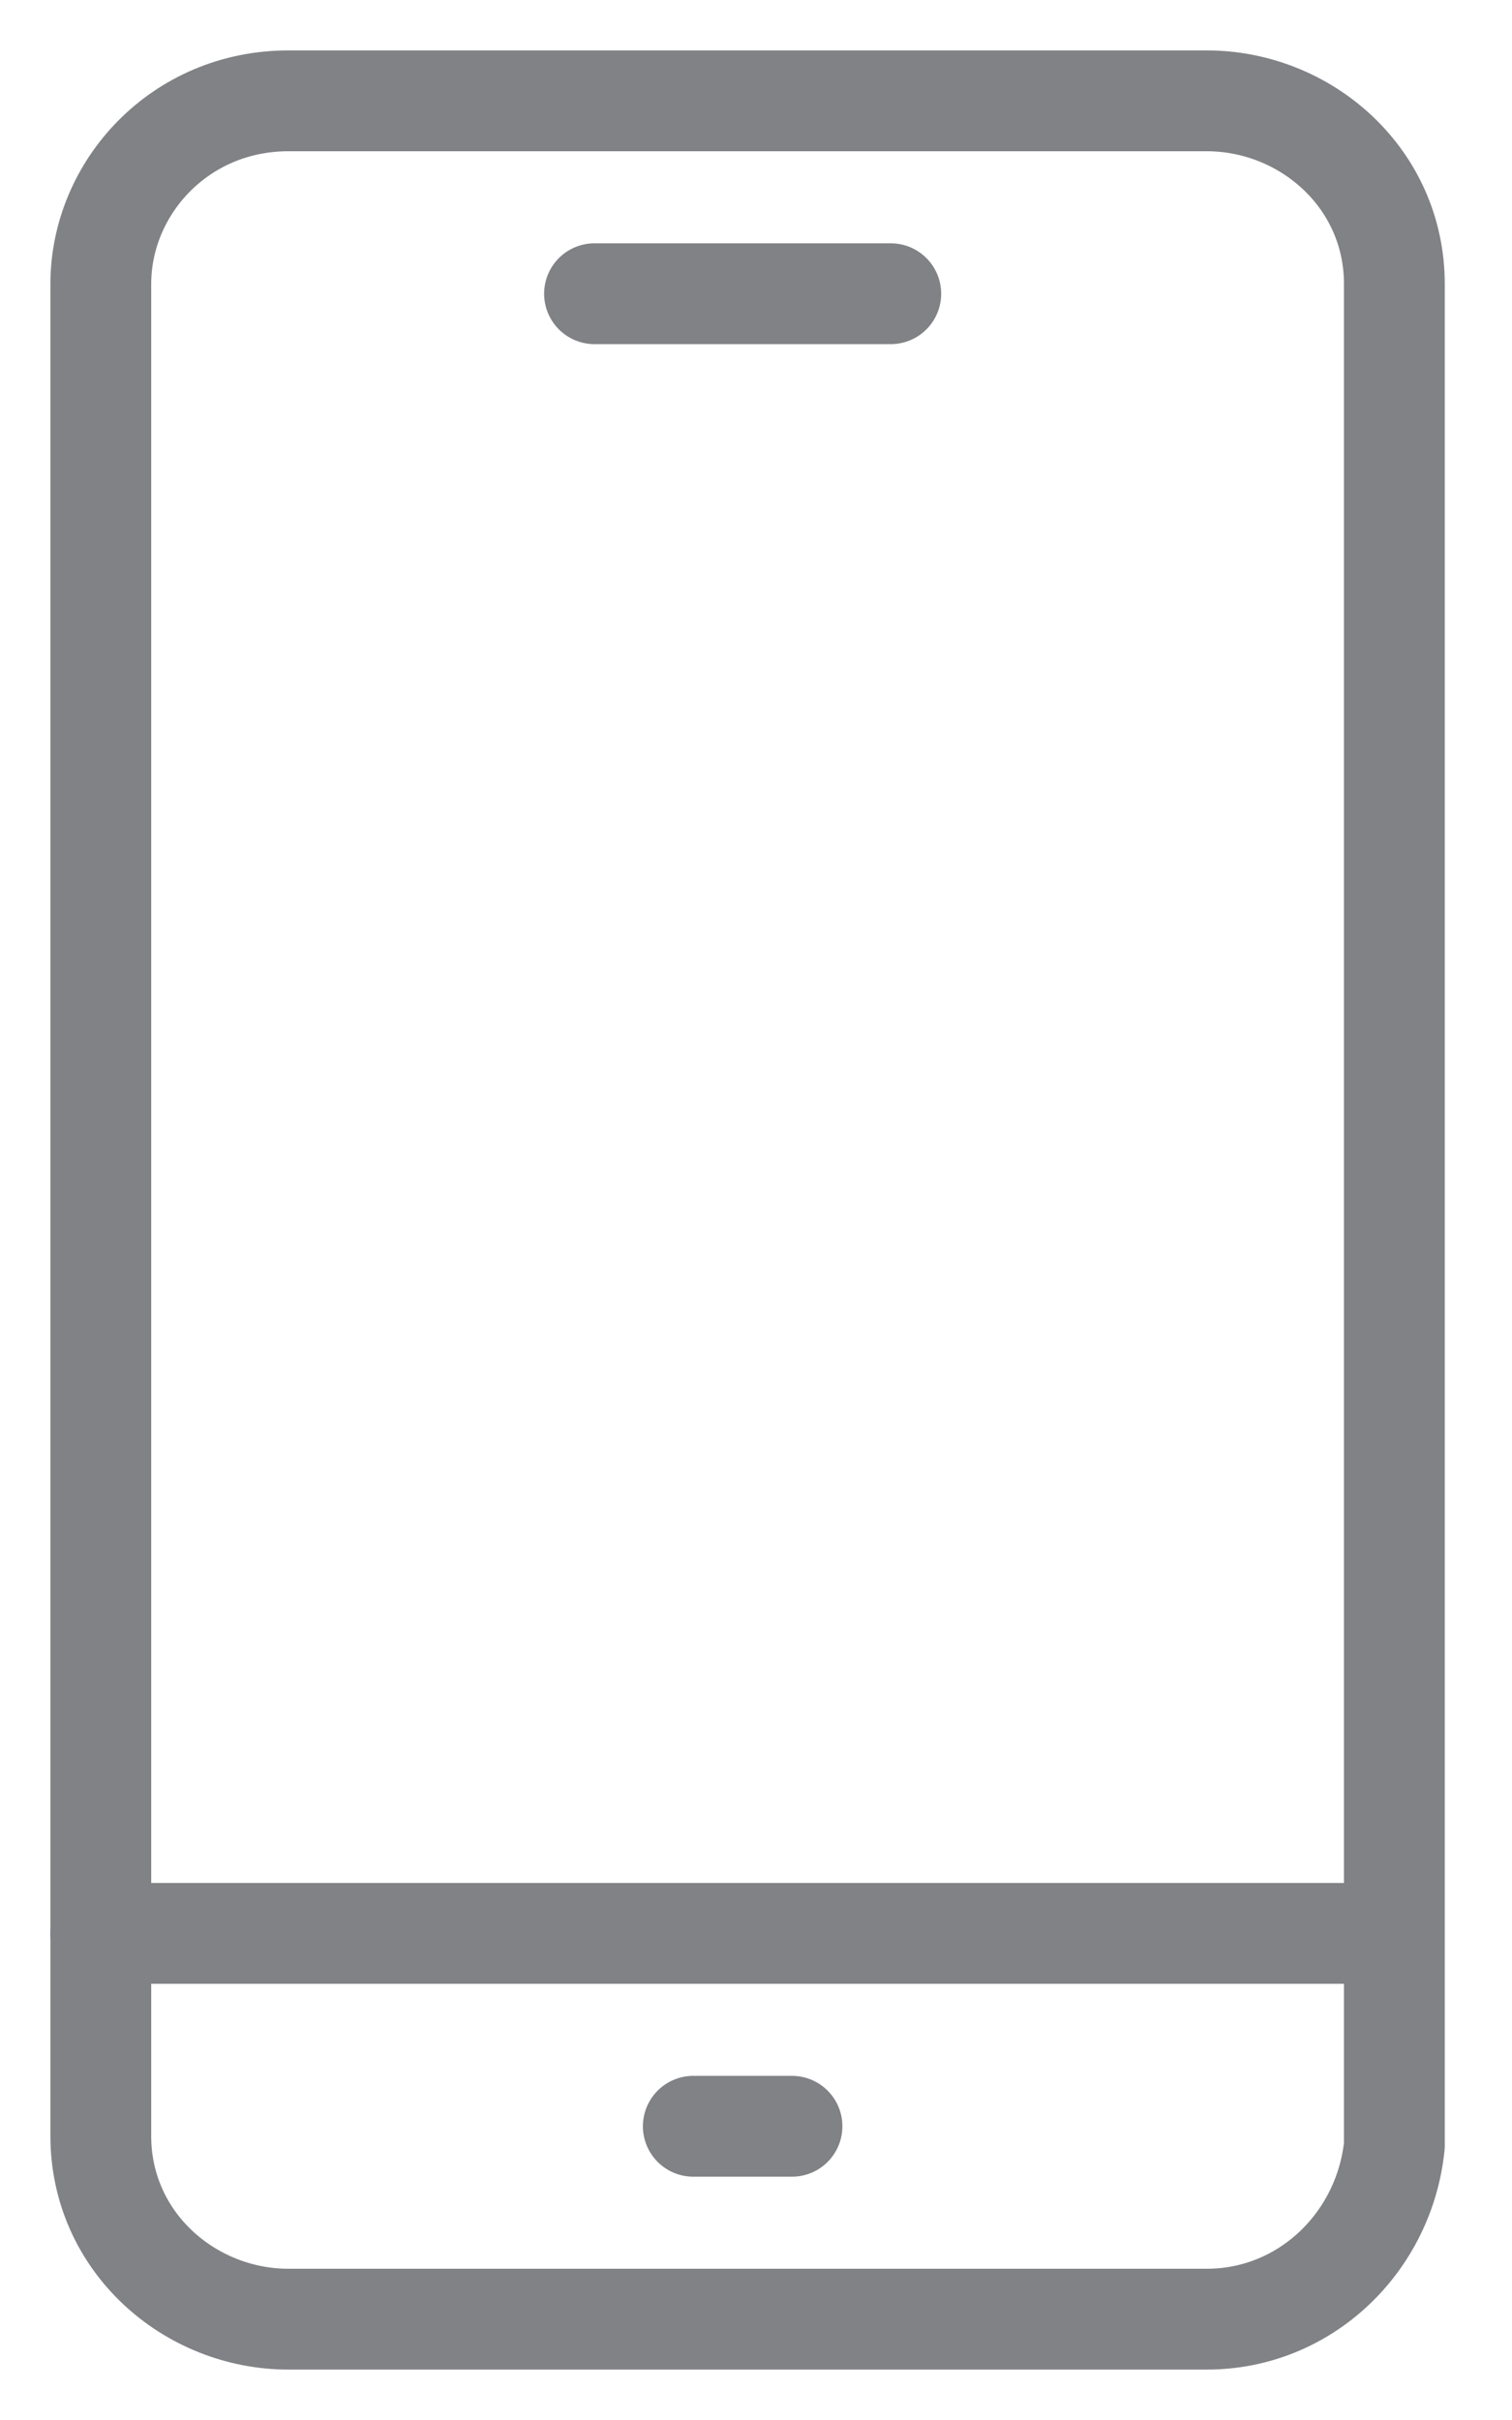 <svg width="15" height="24" viewBox="0 0 15 24" fill="none" xmlns="http://www.w3.org/2000/svg">
<path d="M11.972 23H2.861C1.882 23 1 22.235 1 21.183V2.817C1 1.861 1.784 1 2.861 1H11.972C12.952 1 13.833 1.765 13.833 2.817V21.278C13.735 22.235 12.952 23 11.972 23Z" stroke="#808285" stroke-miterlimit="10" stroke-linecap="round" stroke-linejoin="round"/>
<path d="M1 19.174H13.735" stroke="#808285" stroke-miterlimit="10" stroke-linecap="round" stroke-linejoin="round"/>
<path d="M5.898 2.913H8.837" stroke="#808285" stroke-miterlimit="10" stroke-linecap="round" stroke-linejoin="round"/>
<path d="M6.878 21.087H7.857" stroke="#808285" stroke-miterlimit="10" stroke-linecap="round" stroke-linejoin="round"/>
</svg>
